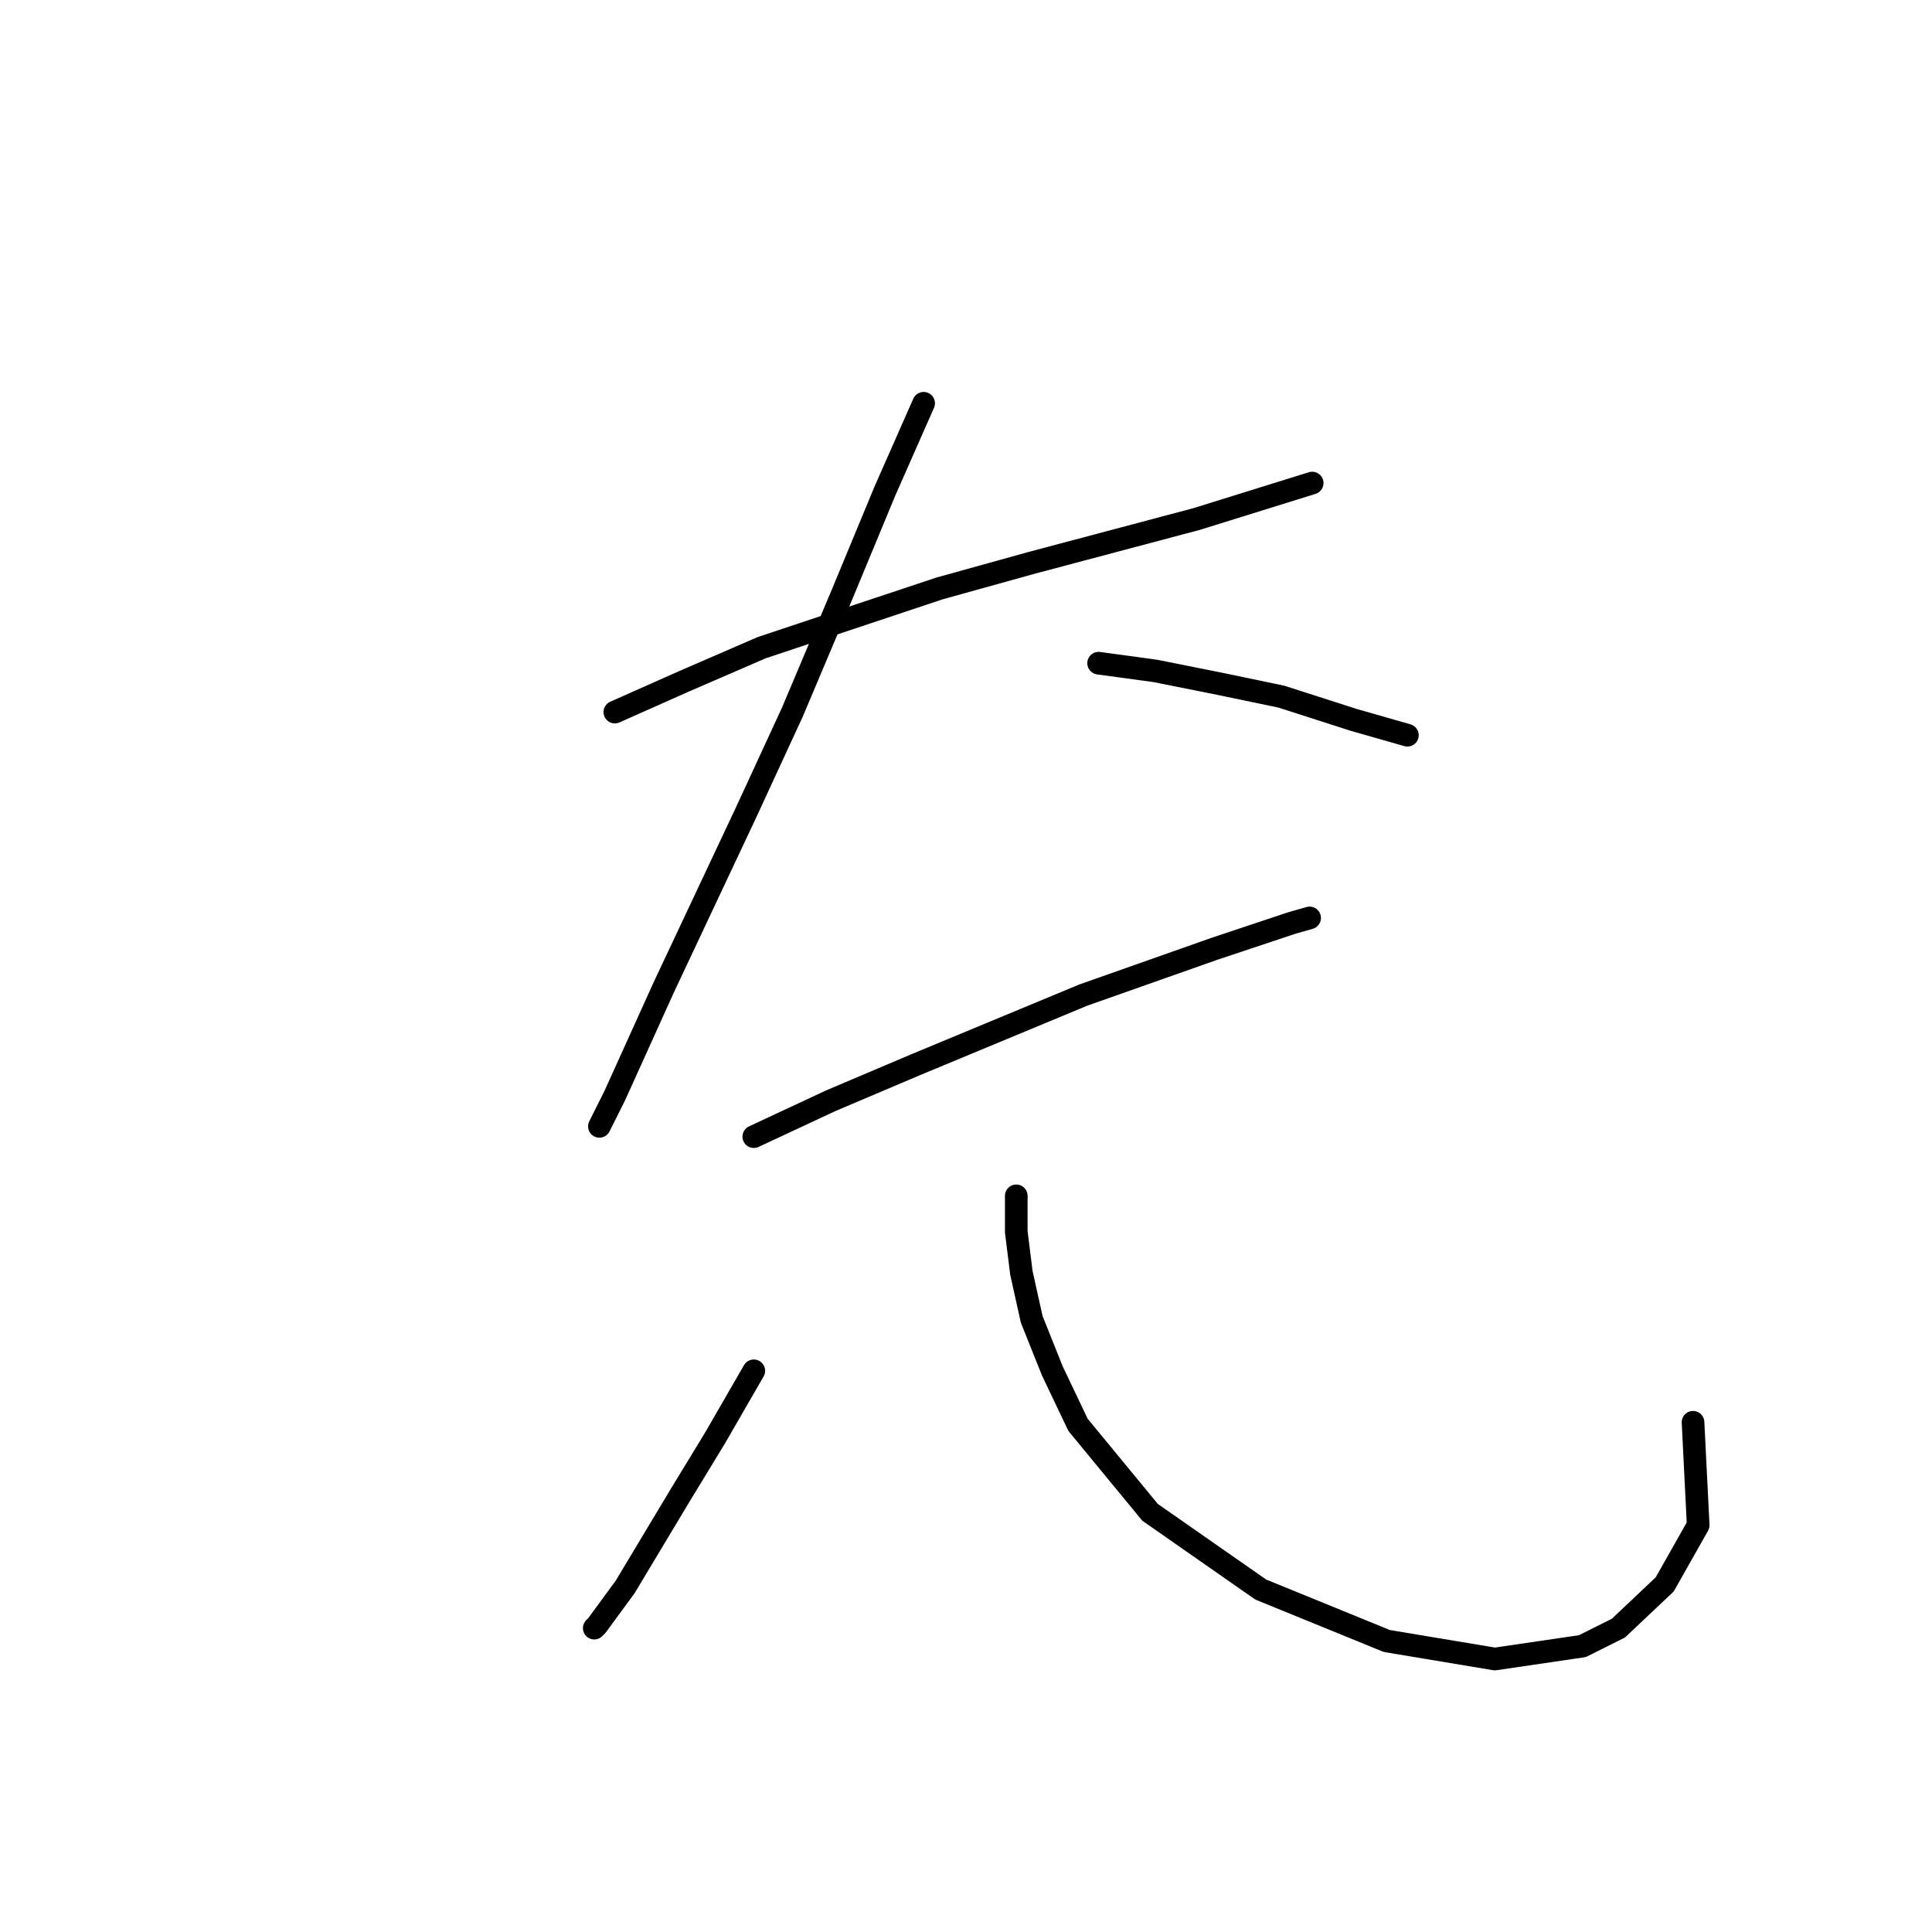 <?xml version="1.0" standalone="no"?>
    <svg width="256" height="256" xmlns="http://www.w3.org/2000/svg" version="1.1">
    <polyline stroke="black" stroke-width="3" stroke-linecap="round" fill="transparent" stroke-linejoin="round" points="81.47 94.353 90.676 90.261 100.905 85.829 124.432 77.987 136.707 74.577 158.528 68.781 173.872 64.007 173.872 64.007 " />
        <polyline stroke="black" stroke-width="3" stroke-linecap="round" fill="transparent" stroke-linejoin="round" points="122.386 53.437 117.271 65.03 111.475 79.01 104.997 94.353 98.859 107.651 87.948 130.836 81.47 145.157 79.424 149.248 79.424 149.248 " />
        <polyline stroke="black" stroke-width="3" stroke-linecap="round" fill="transparent" stroke-linejoin="round" points="145.572 87.875 153.073 88.898 161.597 90.602 169.78 92.307 179.327 95.376 186.487 97.422 186.487 97.422 " />
        <polyline stroke="black" stroke-width="3" stroke-linecap="round" fill="transparent" stroke-linejoin="round" points="99.882 150.612 110.111 145.839 121.363 141.065 143.526 131.859 160.915 125.722 171.144 122.312 173.531 121.63 173.531 121.63 " />
        <polyline stroke="black" stroke-width="3" stroke-linecap="round" fill="transparent" stroke-linejoin="round" points="99.882 181.64 94.768 190.505 89.994 198.347 82.834 210.281 79.083 215.396 78.742 215.737 78.742 215.737 " />
        <polyline stroke="black" stroke-width="3" stroke-linecap="round" fill="transparent" stroke-linejoin="round" points="134.661 158.454 134.661 163.228 135.343 168.683 136.707 174.821 139.434 181.64 142.844 188.8 152.391 200.393 167.052 210.622 183.76 217.441 198.08 219.828 209.673 218.123 214.447 215.737 220.584 209.94 225.017 202.098 224.335 188.459 224.335 188.459 " />
        </svg>